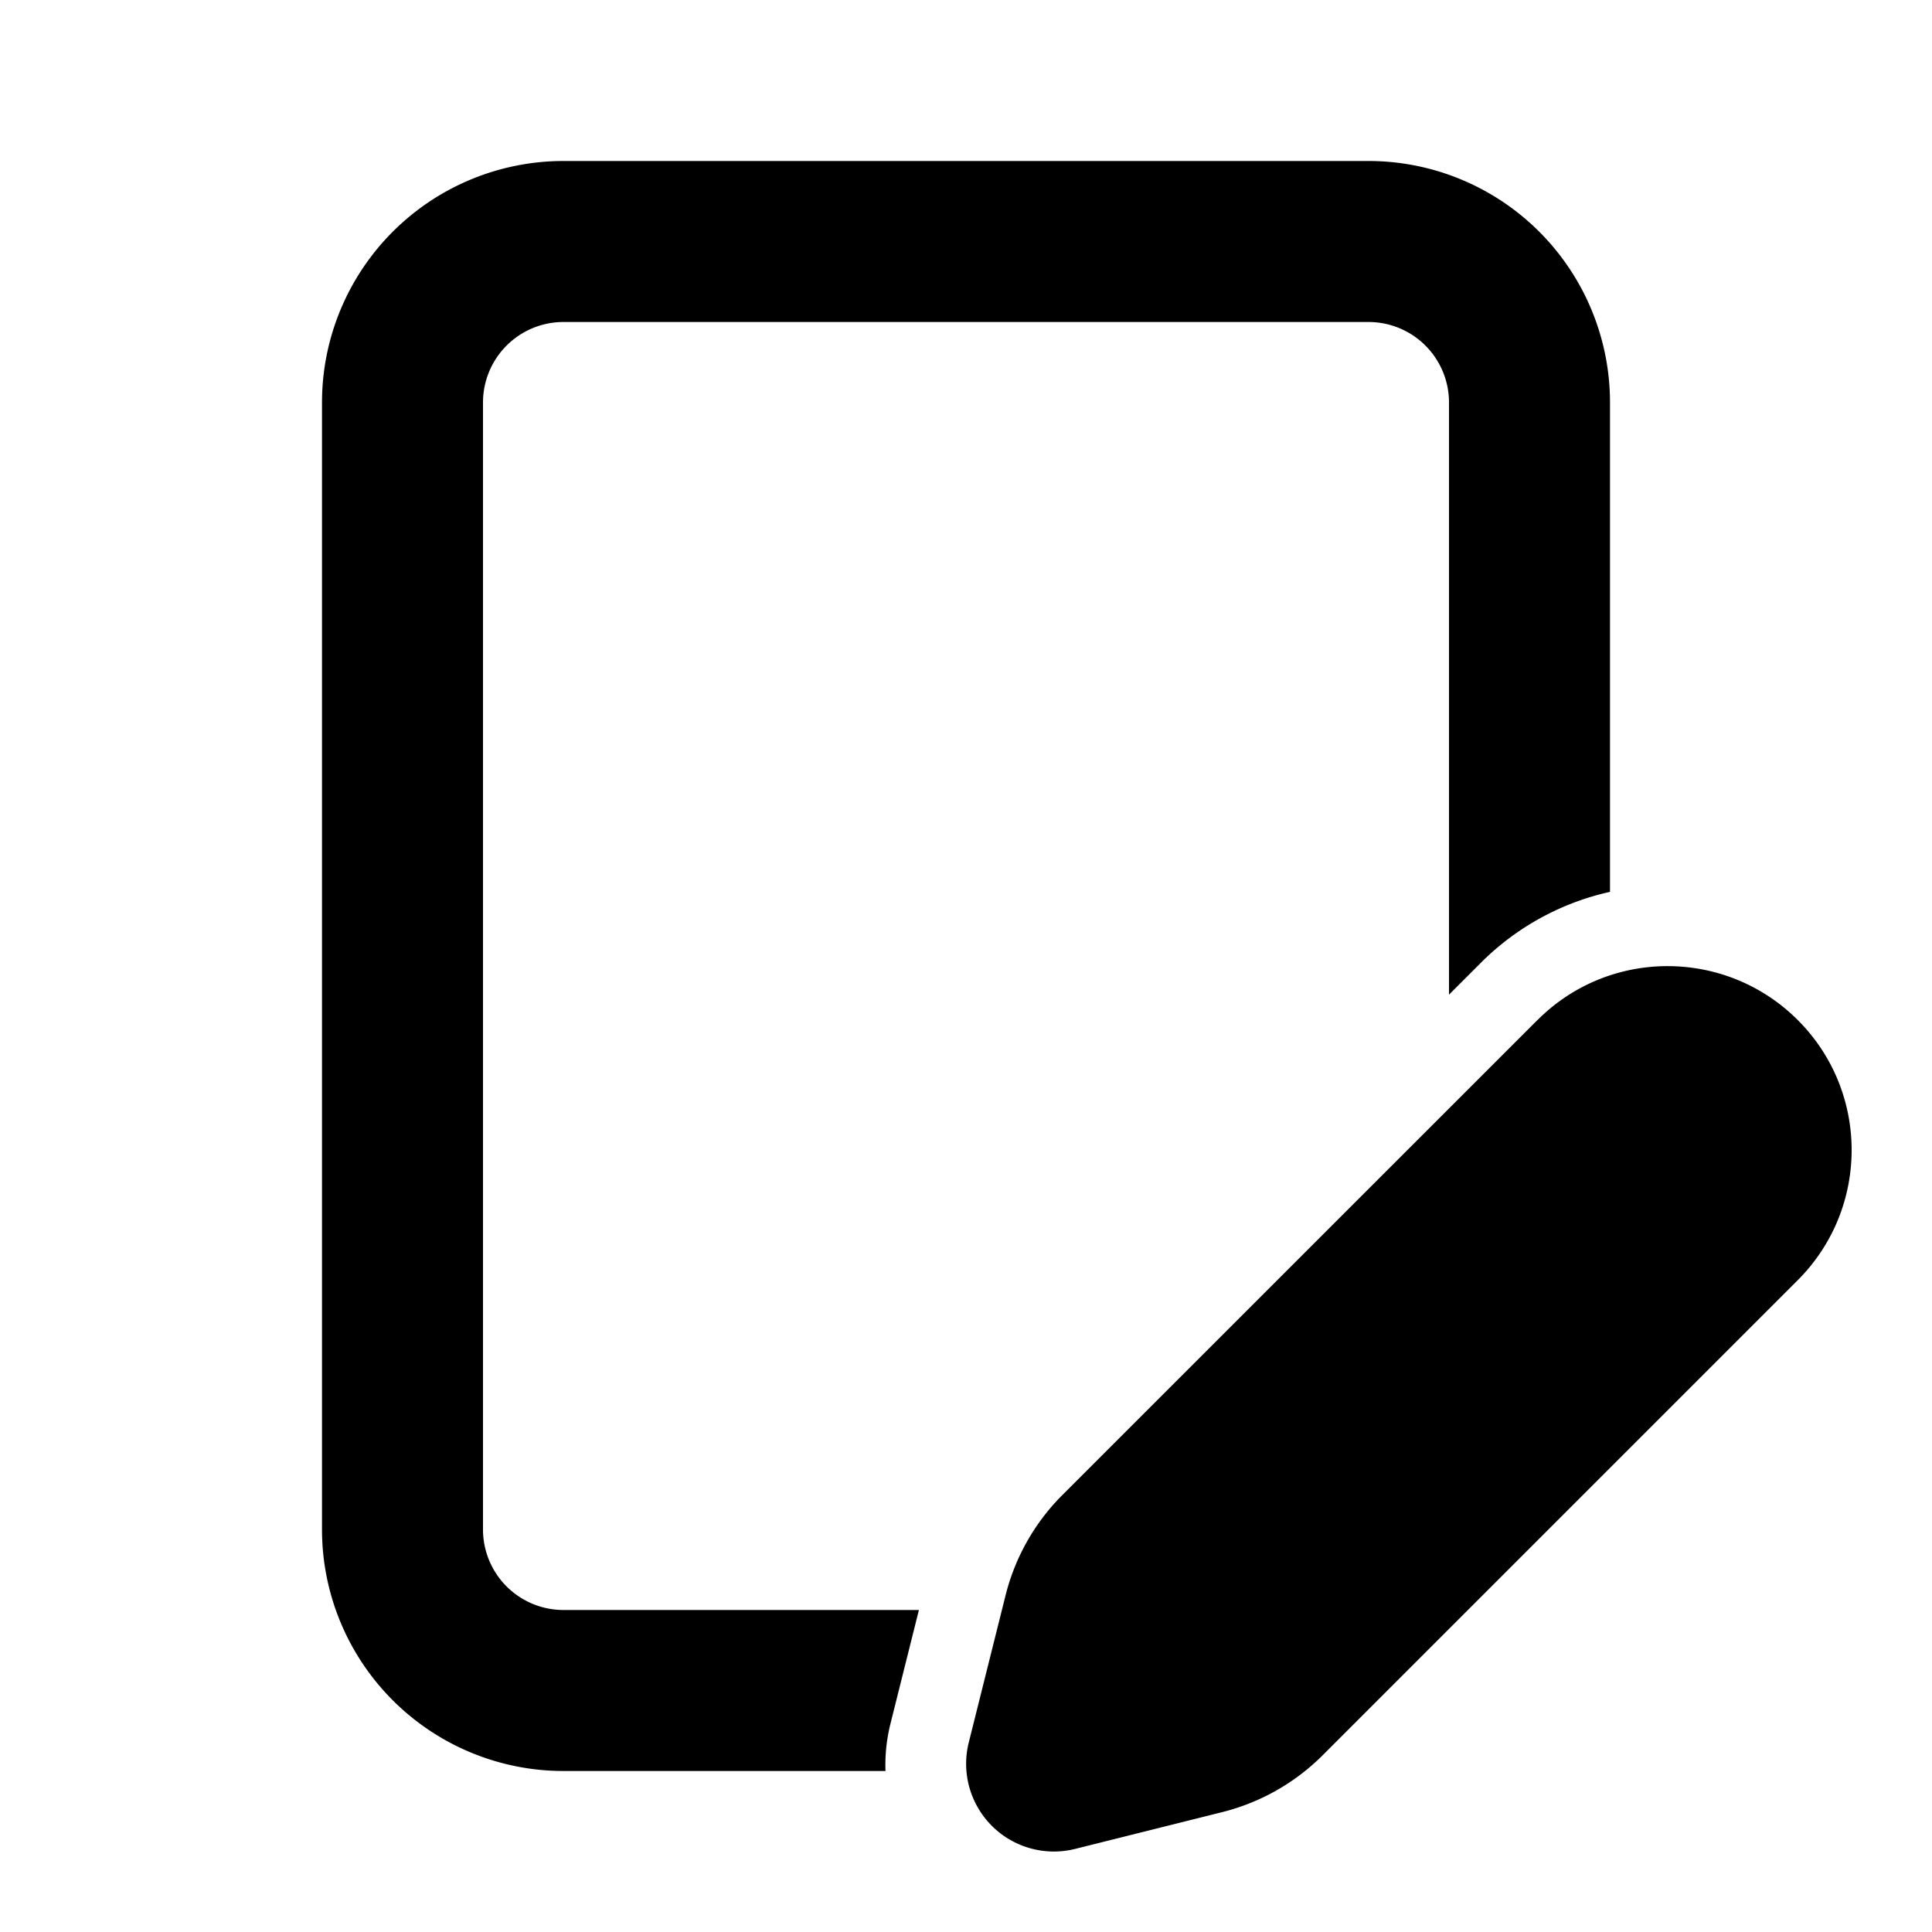 <svg xmlns="http://www.w3.org/2000/svg" width="24" height="24" fill="none" xmlns:v="https://vecta.io/nano"><g clip-path="url(#A)" fill="#000"><path d="M17 4H7a1 1 0 0 0-1 1v14a1 1 0 0 0 1 1h4.415l-.352 1.407A2.11 2.11 0 0 0 11 22H7a3 3 0 0 1-3-3V5a3 3 0 0 1 3-3h10a3 3 0 0 1 3 3v6.079a3.27 3.27 0 0 0-1.607.884l-.393.393V5a1 1 0 0 0-1-1zm2.1 8.67l-5.903 5.902a2.68 2.68 0 0 0-.706 1.248l-.458 1.831a1.09 1.09 0 0 0 1.318 1.318l1.831-.458a2.69 2.69 0 0 0 1.248-.706l5.902-5.902c.893-.893.893-2.34 0-3.232s-2.34-.893-3.232 0z"/></g><defs><clipPath id="A"><path fill="#fff" d="M0 0h24v24H0z"/></clipPath></defs></svg>